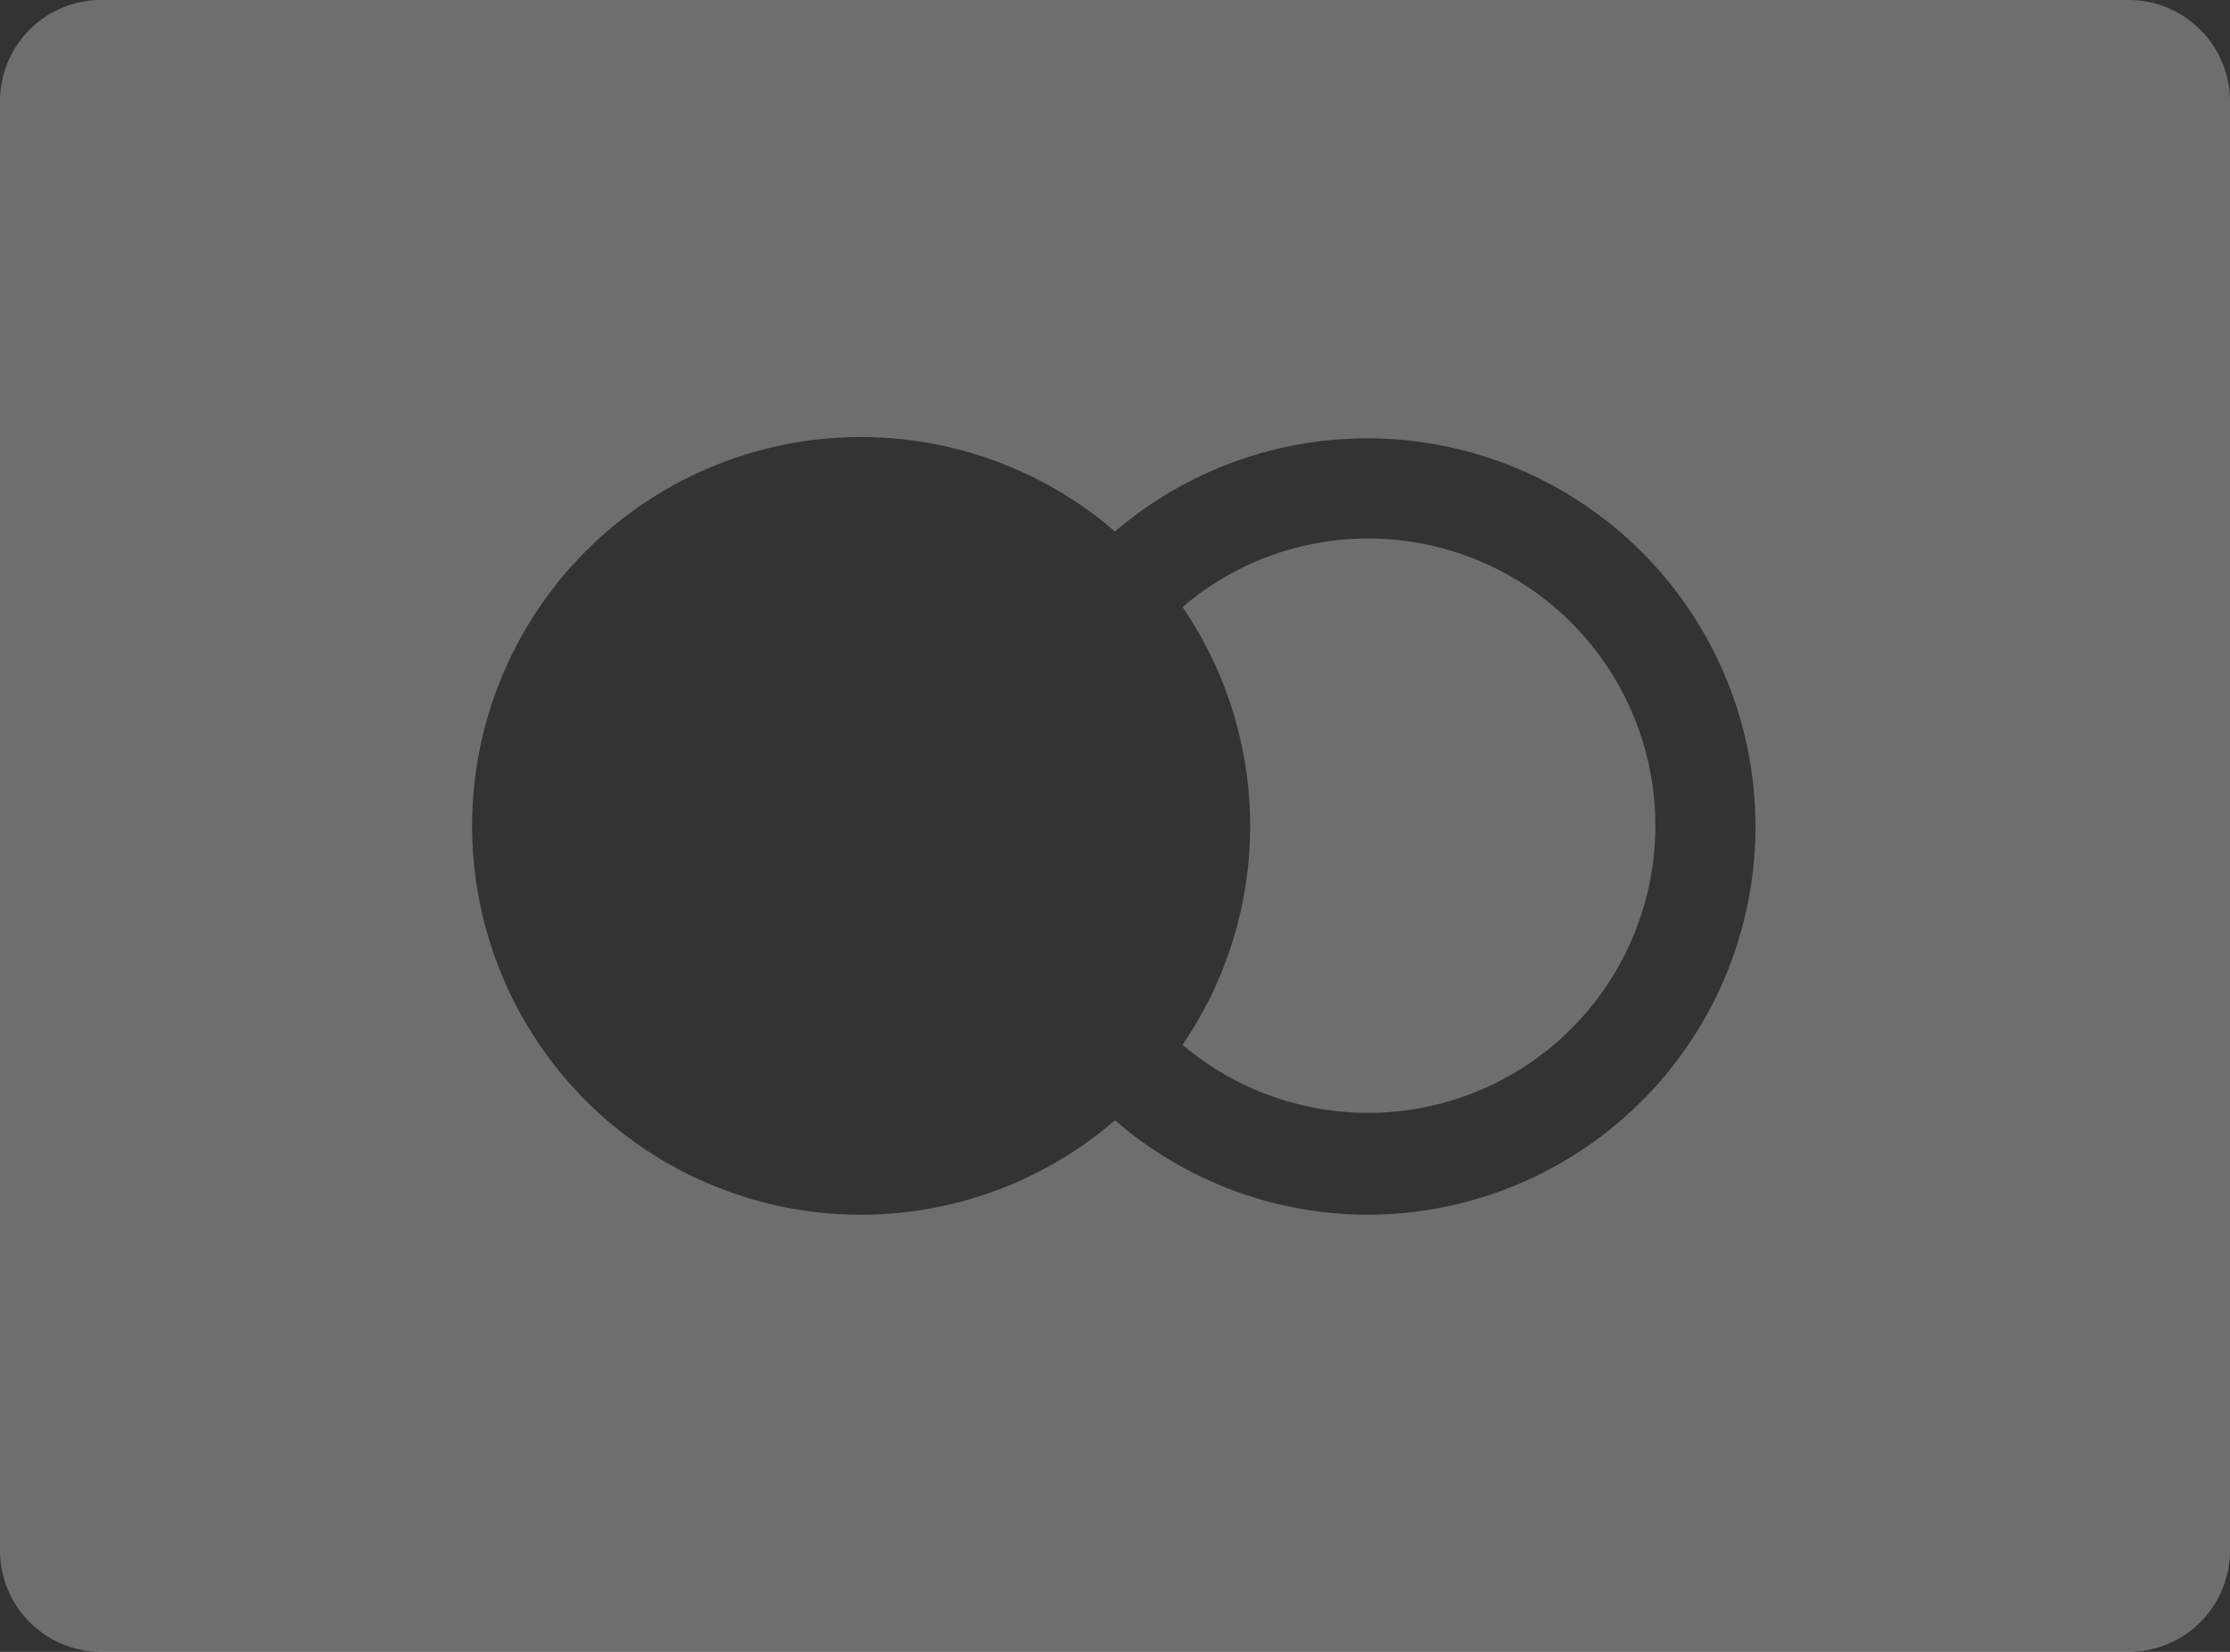 <svg xmlns="http://www.w3.org/2000/svg" width="27" height="20" viewBox="0 0 27 20">
  <rect x="0" y="0" width="27" height="20" fill="#333333" stroke="none"/>
  <path fill="#fff" fill-opacity="0.29" d="M119.568,890.52a3.458,3.458,0,0,0-2.25.83,4.7,4.7,0,0,1,0,5.3A3.477,3.477,0,1,0,119.568,890.52Zm9.2-6.521H104.227A1.227,1.227,0,0,0,103,885.227v17.544A1.227,1.227,0,0,0,104.227,904h24.546A1.227,1.227,0,0,0,130,902.771V885.227A1.228,1.228,0,0,0,128.773,884Zm-9.2,14.708a4.682,4.682,0,0,1-3.068-1.143,4.708,4.708,0,1,1,0-7.129A4.7,4.7,0,1,1,119.568,898.707Z" transform="translate(-103 -884)"/>
</svg>
